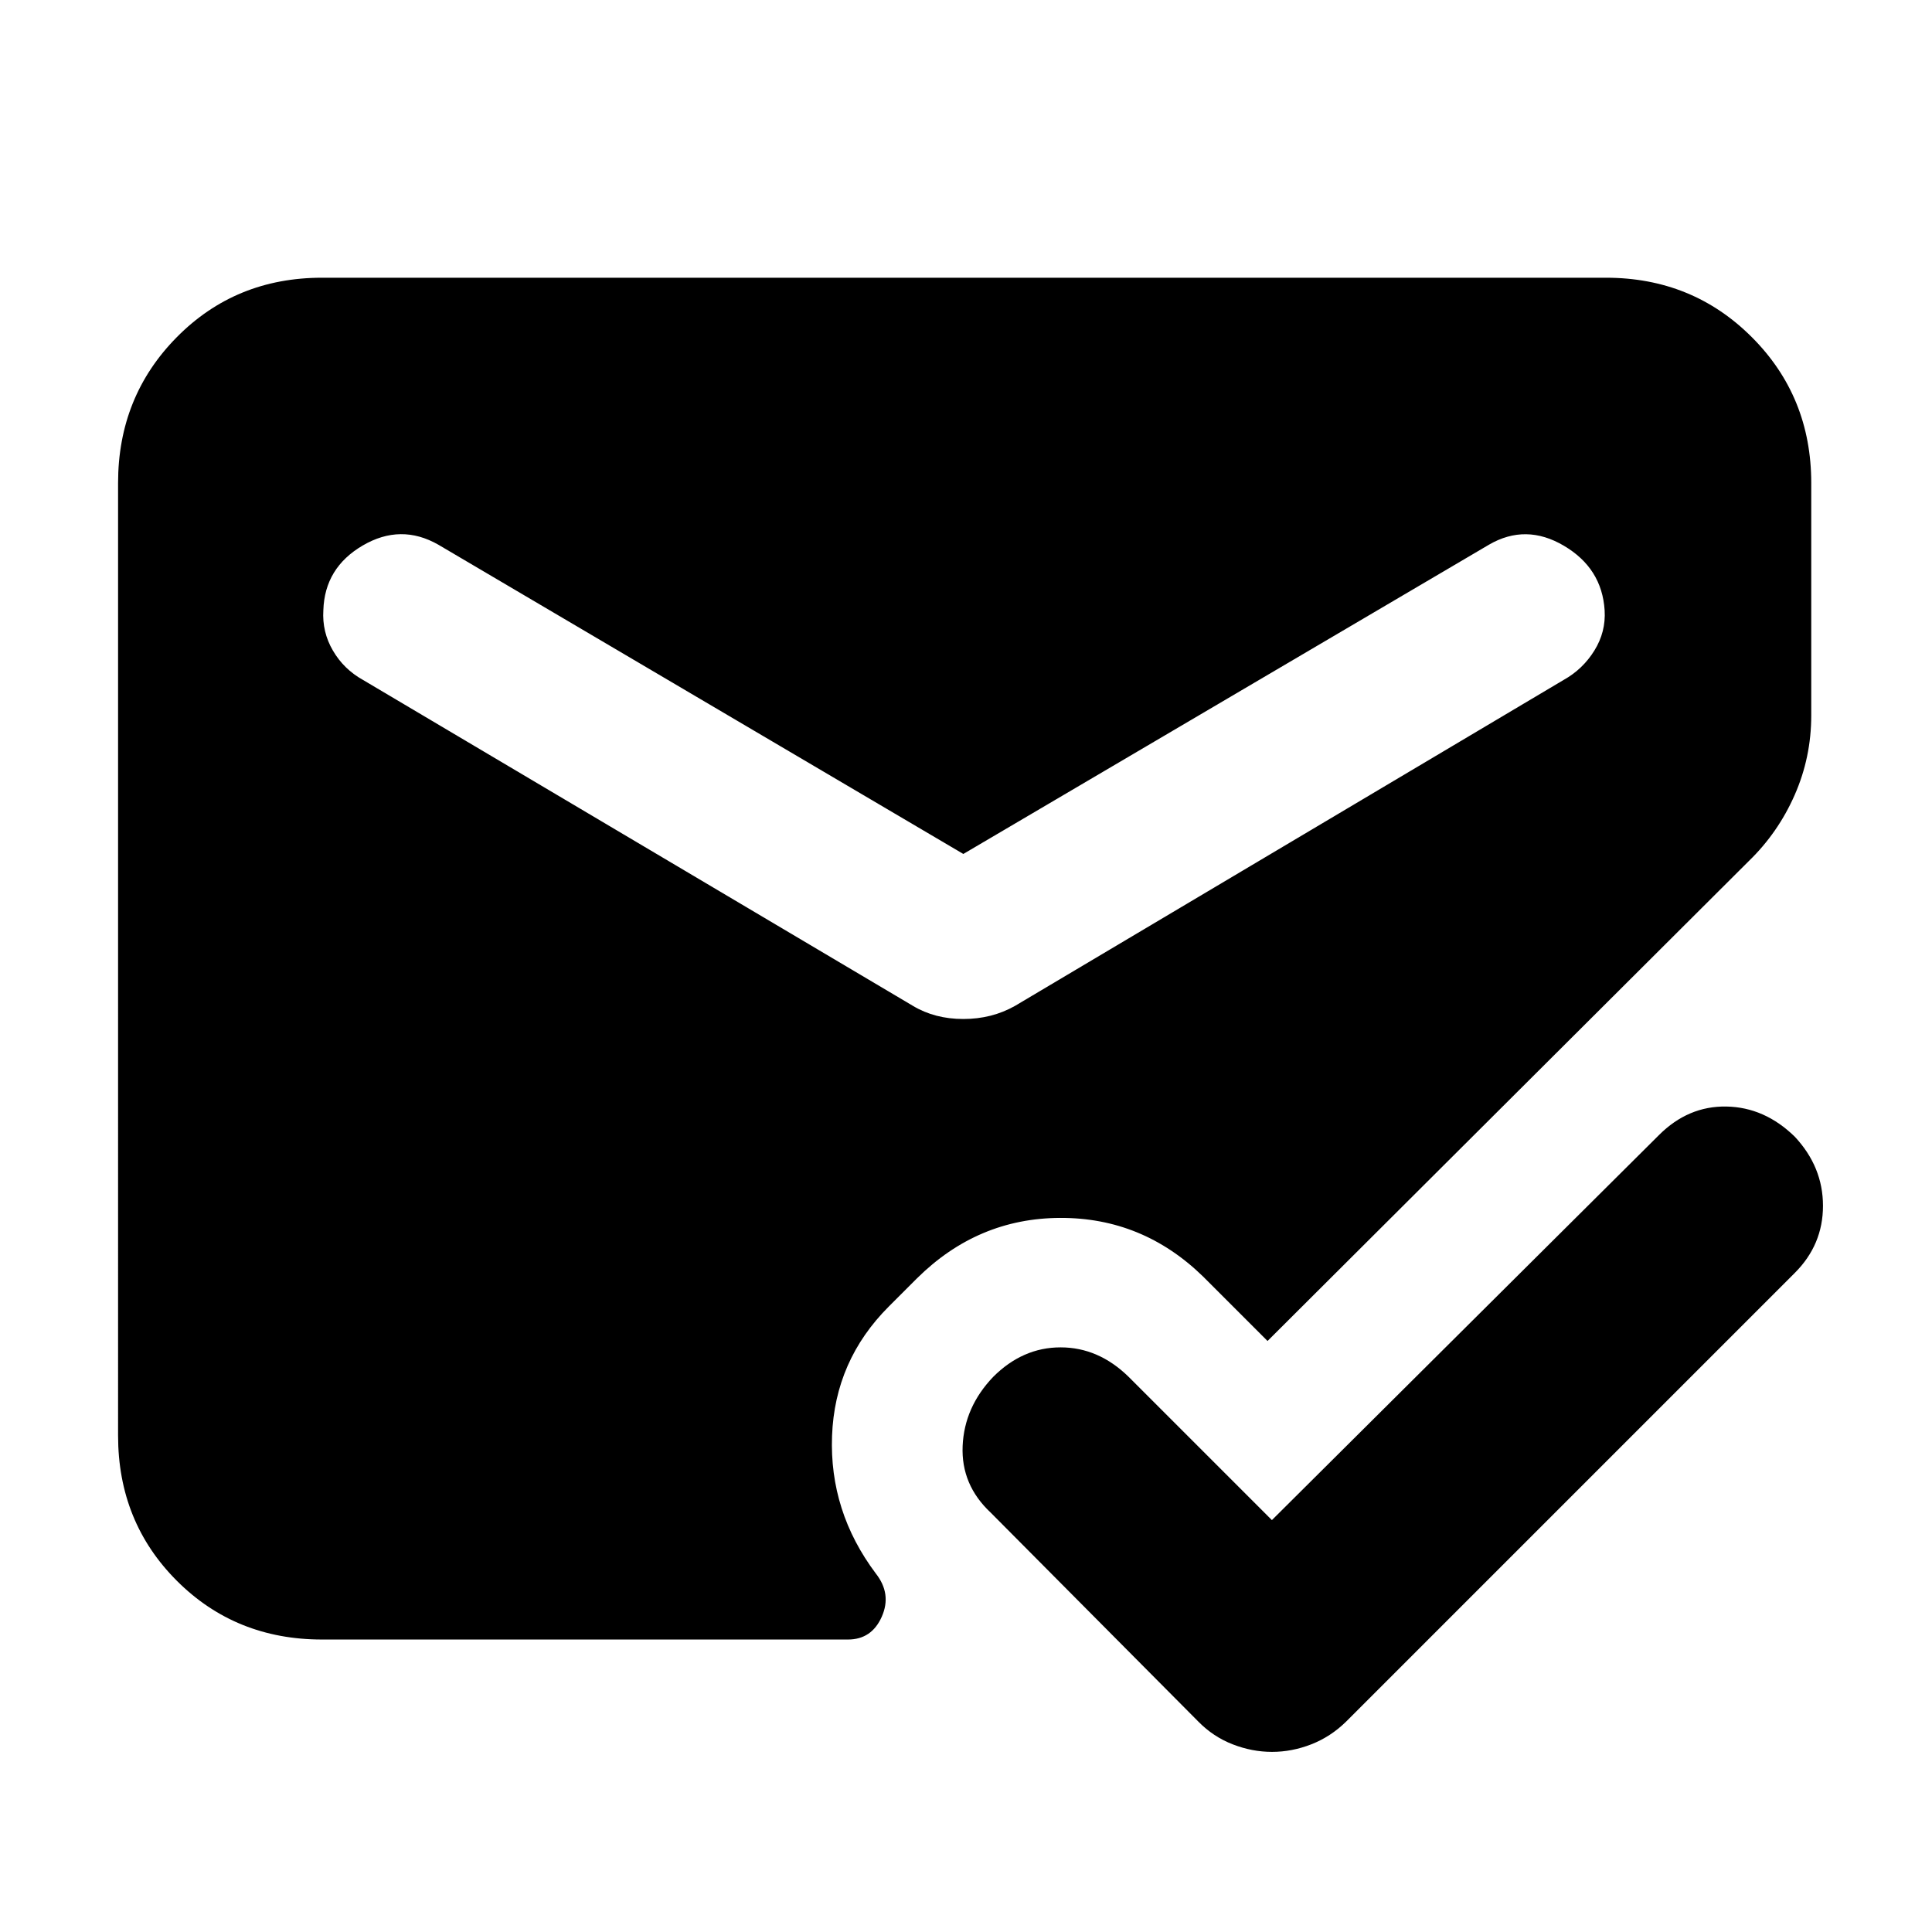 <svg xmlns="http://www.w3.org/2000/svg" height="40" viewBox="0 -960 960 960" width="40"><path d="M160-145.33q-42.94 0-72.14-29.2-29.19-29.2-29.19-72.14V-720q0-42.94 29.19-72.47Q117.06-822 160-822h638q42.94 0 72.47 29.53T900-720v115.5q0 20.81-8.24 39.53-8.24 18.73-22.76 32.8l-239.17 238.5-32.16-32.16q-30.03-29.17-70.93-29-40.91.16-71.07 30l-14 14Q414.83-284 413.44-246.5q-1.4 37.5 21.75 68.37 7.98 10.13 2.96 21.46-5.02 11.34-16.82 11.34H160Zm318.67-390.34L217.83-689.33q-18.66-10.67-37.58.38-18.92 11.06-19.58 32.17-.67 10.78 4.75 20.05 5.41 9.27 14.91 14.56l273.34 162q10.86 6.5 25.01 6.5 14.15 0 25.65-6.5l272.67-162q9.5-5.31 15.25-14.6 5.75-9.3 5.08-19.99-1.33-20.91-20.25-32.07-18.91-11.17-37.25-.5L478.67-535.67Zm153.33 331 192.3-191.29q14.53-14.54 33.53-14.21 19 .34 34 15 14 15 14 34.34 0 19.33-14 33.33l-223 223q-7.66 7.5-17.27 11.25-9.62 3.75-19.5 3.75-9.89 0-19.54-3.75-9.65-3.75-17.02-11.25L492.32-208.34q-14.82-13.83-13.99-33.16.84-19.33 15.17-34.33 14.67-14.67 33.5-14.67t33.78 14.61L632-204.67Z"/></svg>